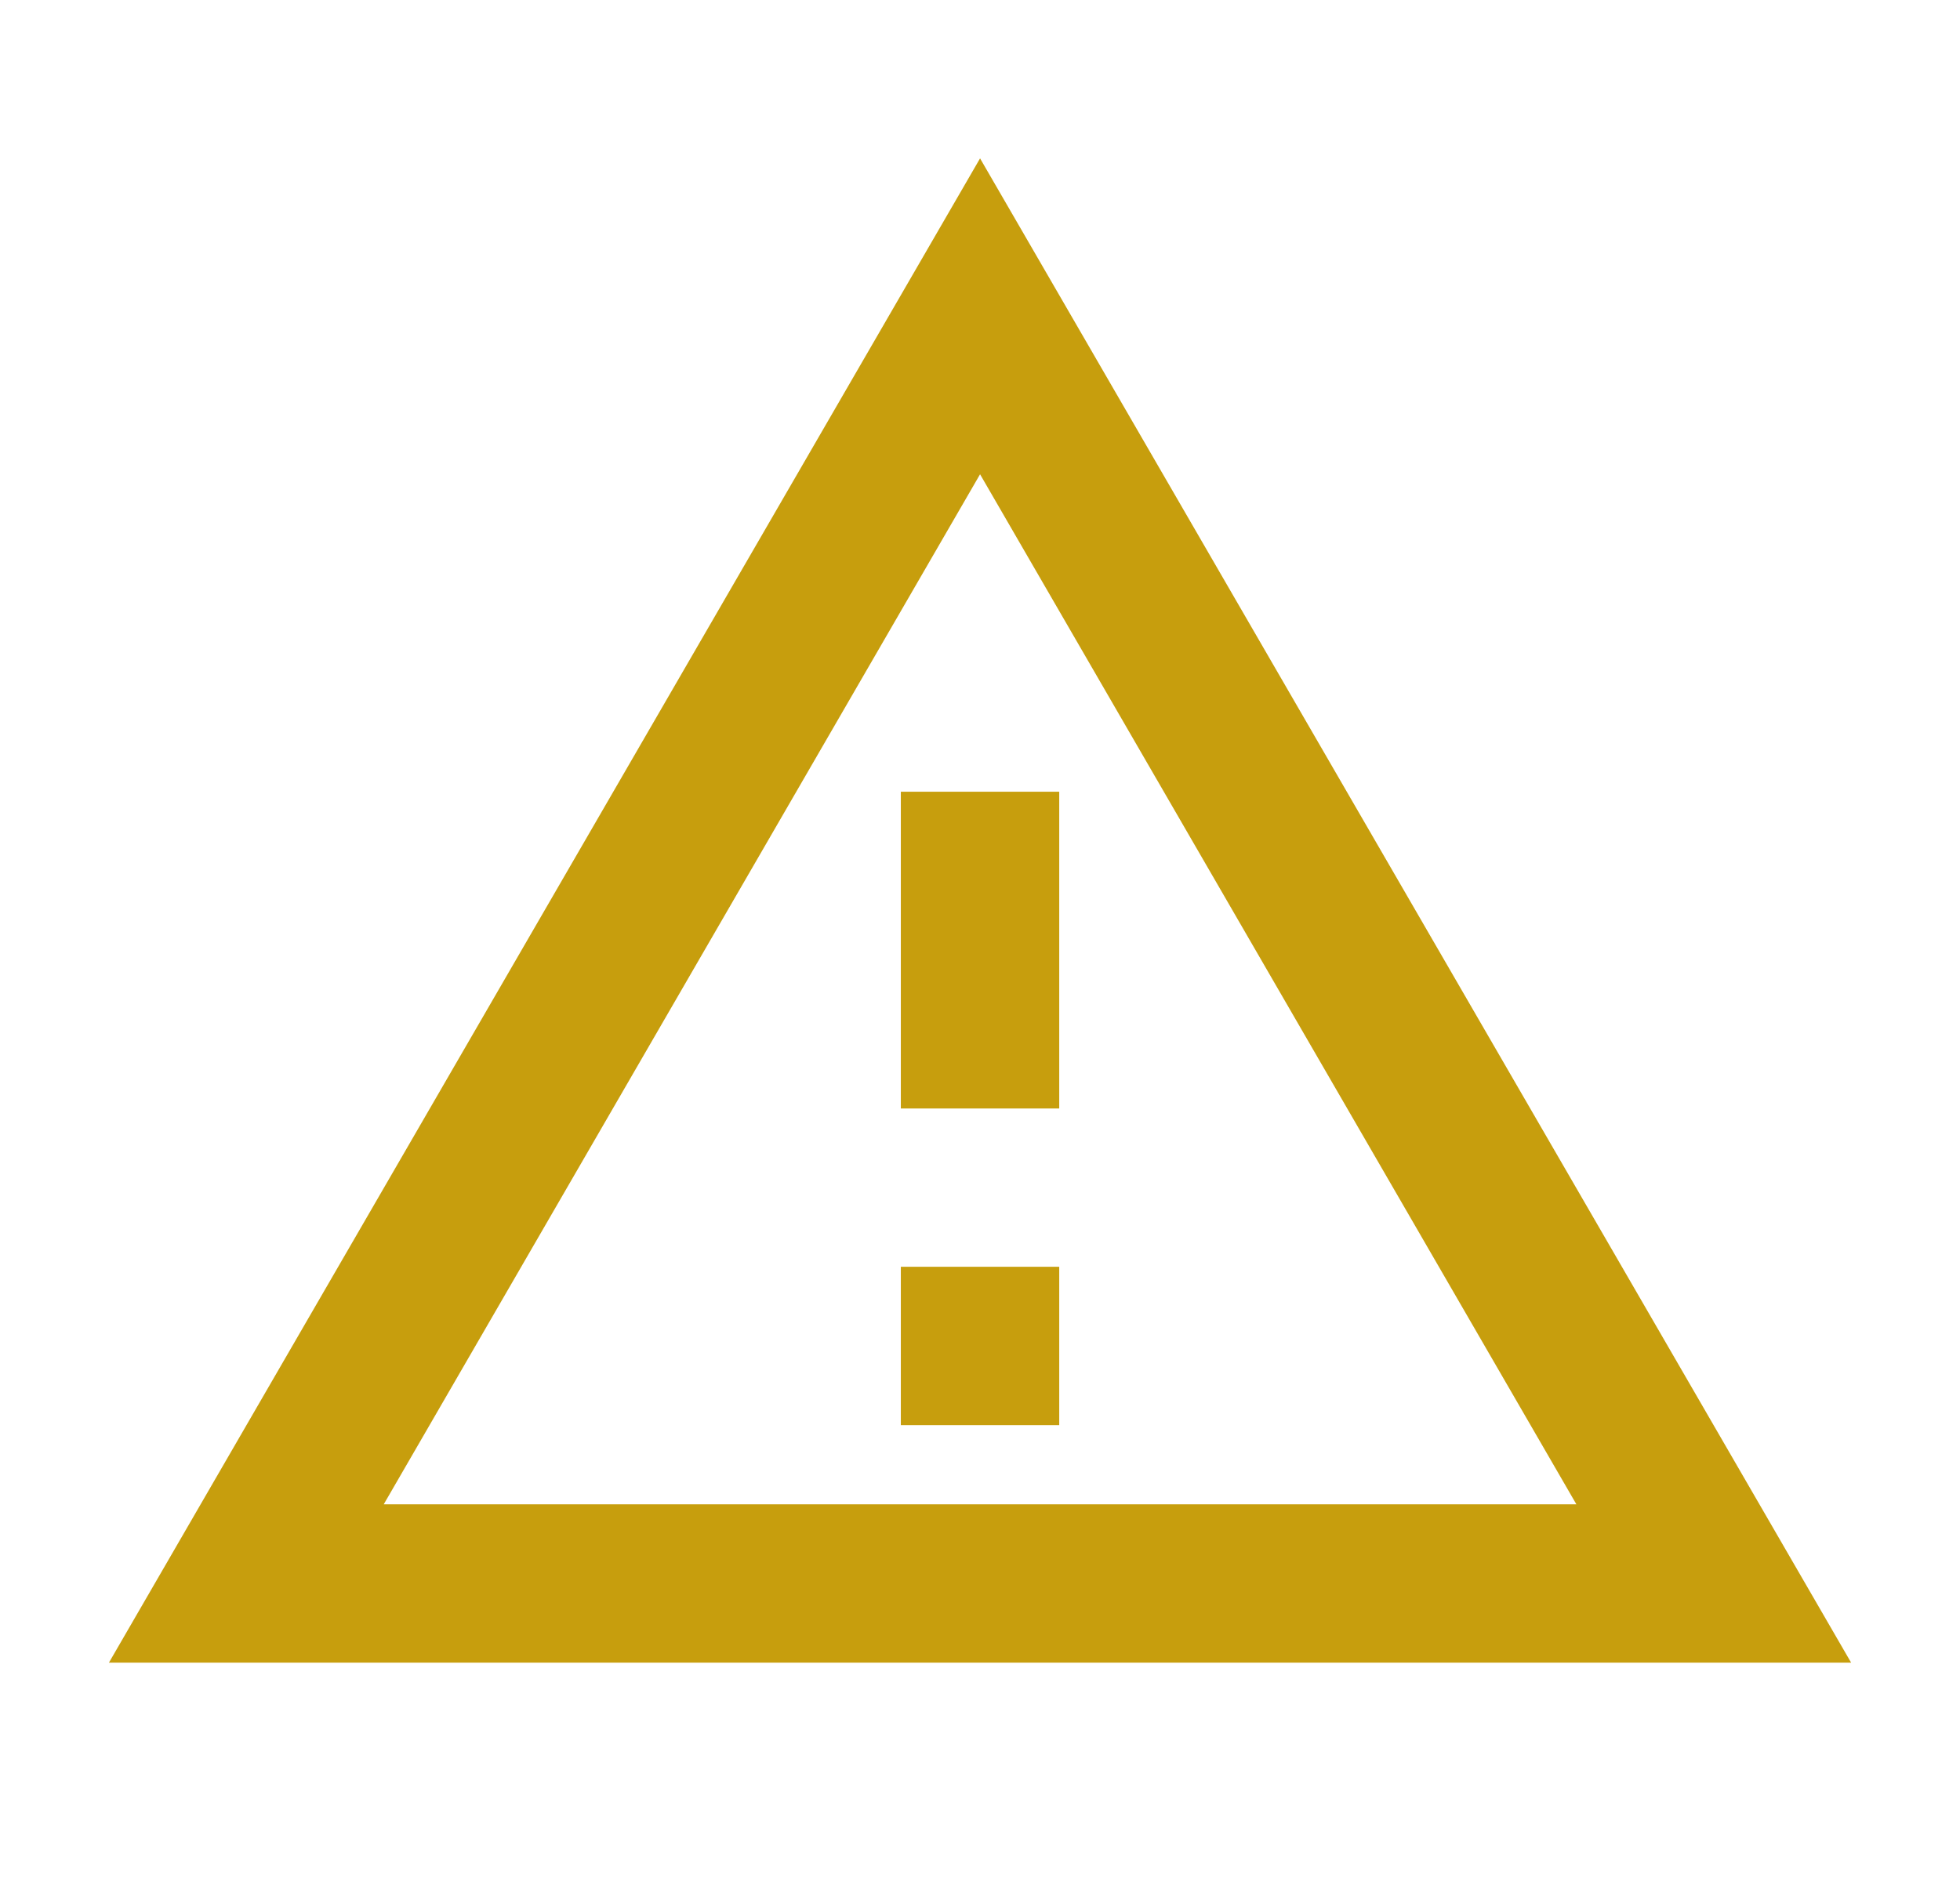 <svg width="33" height="32" viewBox="0 0 33 32" fill="none" xmlns="http://www.w3.org/2000/svg">
<path d="M16.501 7.987L26.541 25.333H6.461L16.501 7.987ZM16.501 2.667L1.834 28H31.167L16.501 2.667ZM17.834 21.333H15.167V24H17.834V21.333ZM17.834 13.333H15.167V18.667H17.834V13.333Z" fill="#C79E0D"/>
</svg>

